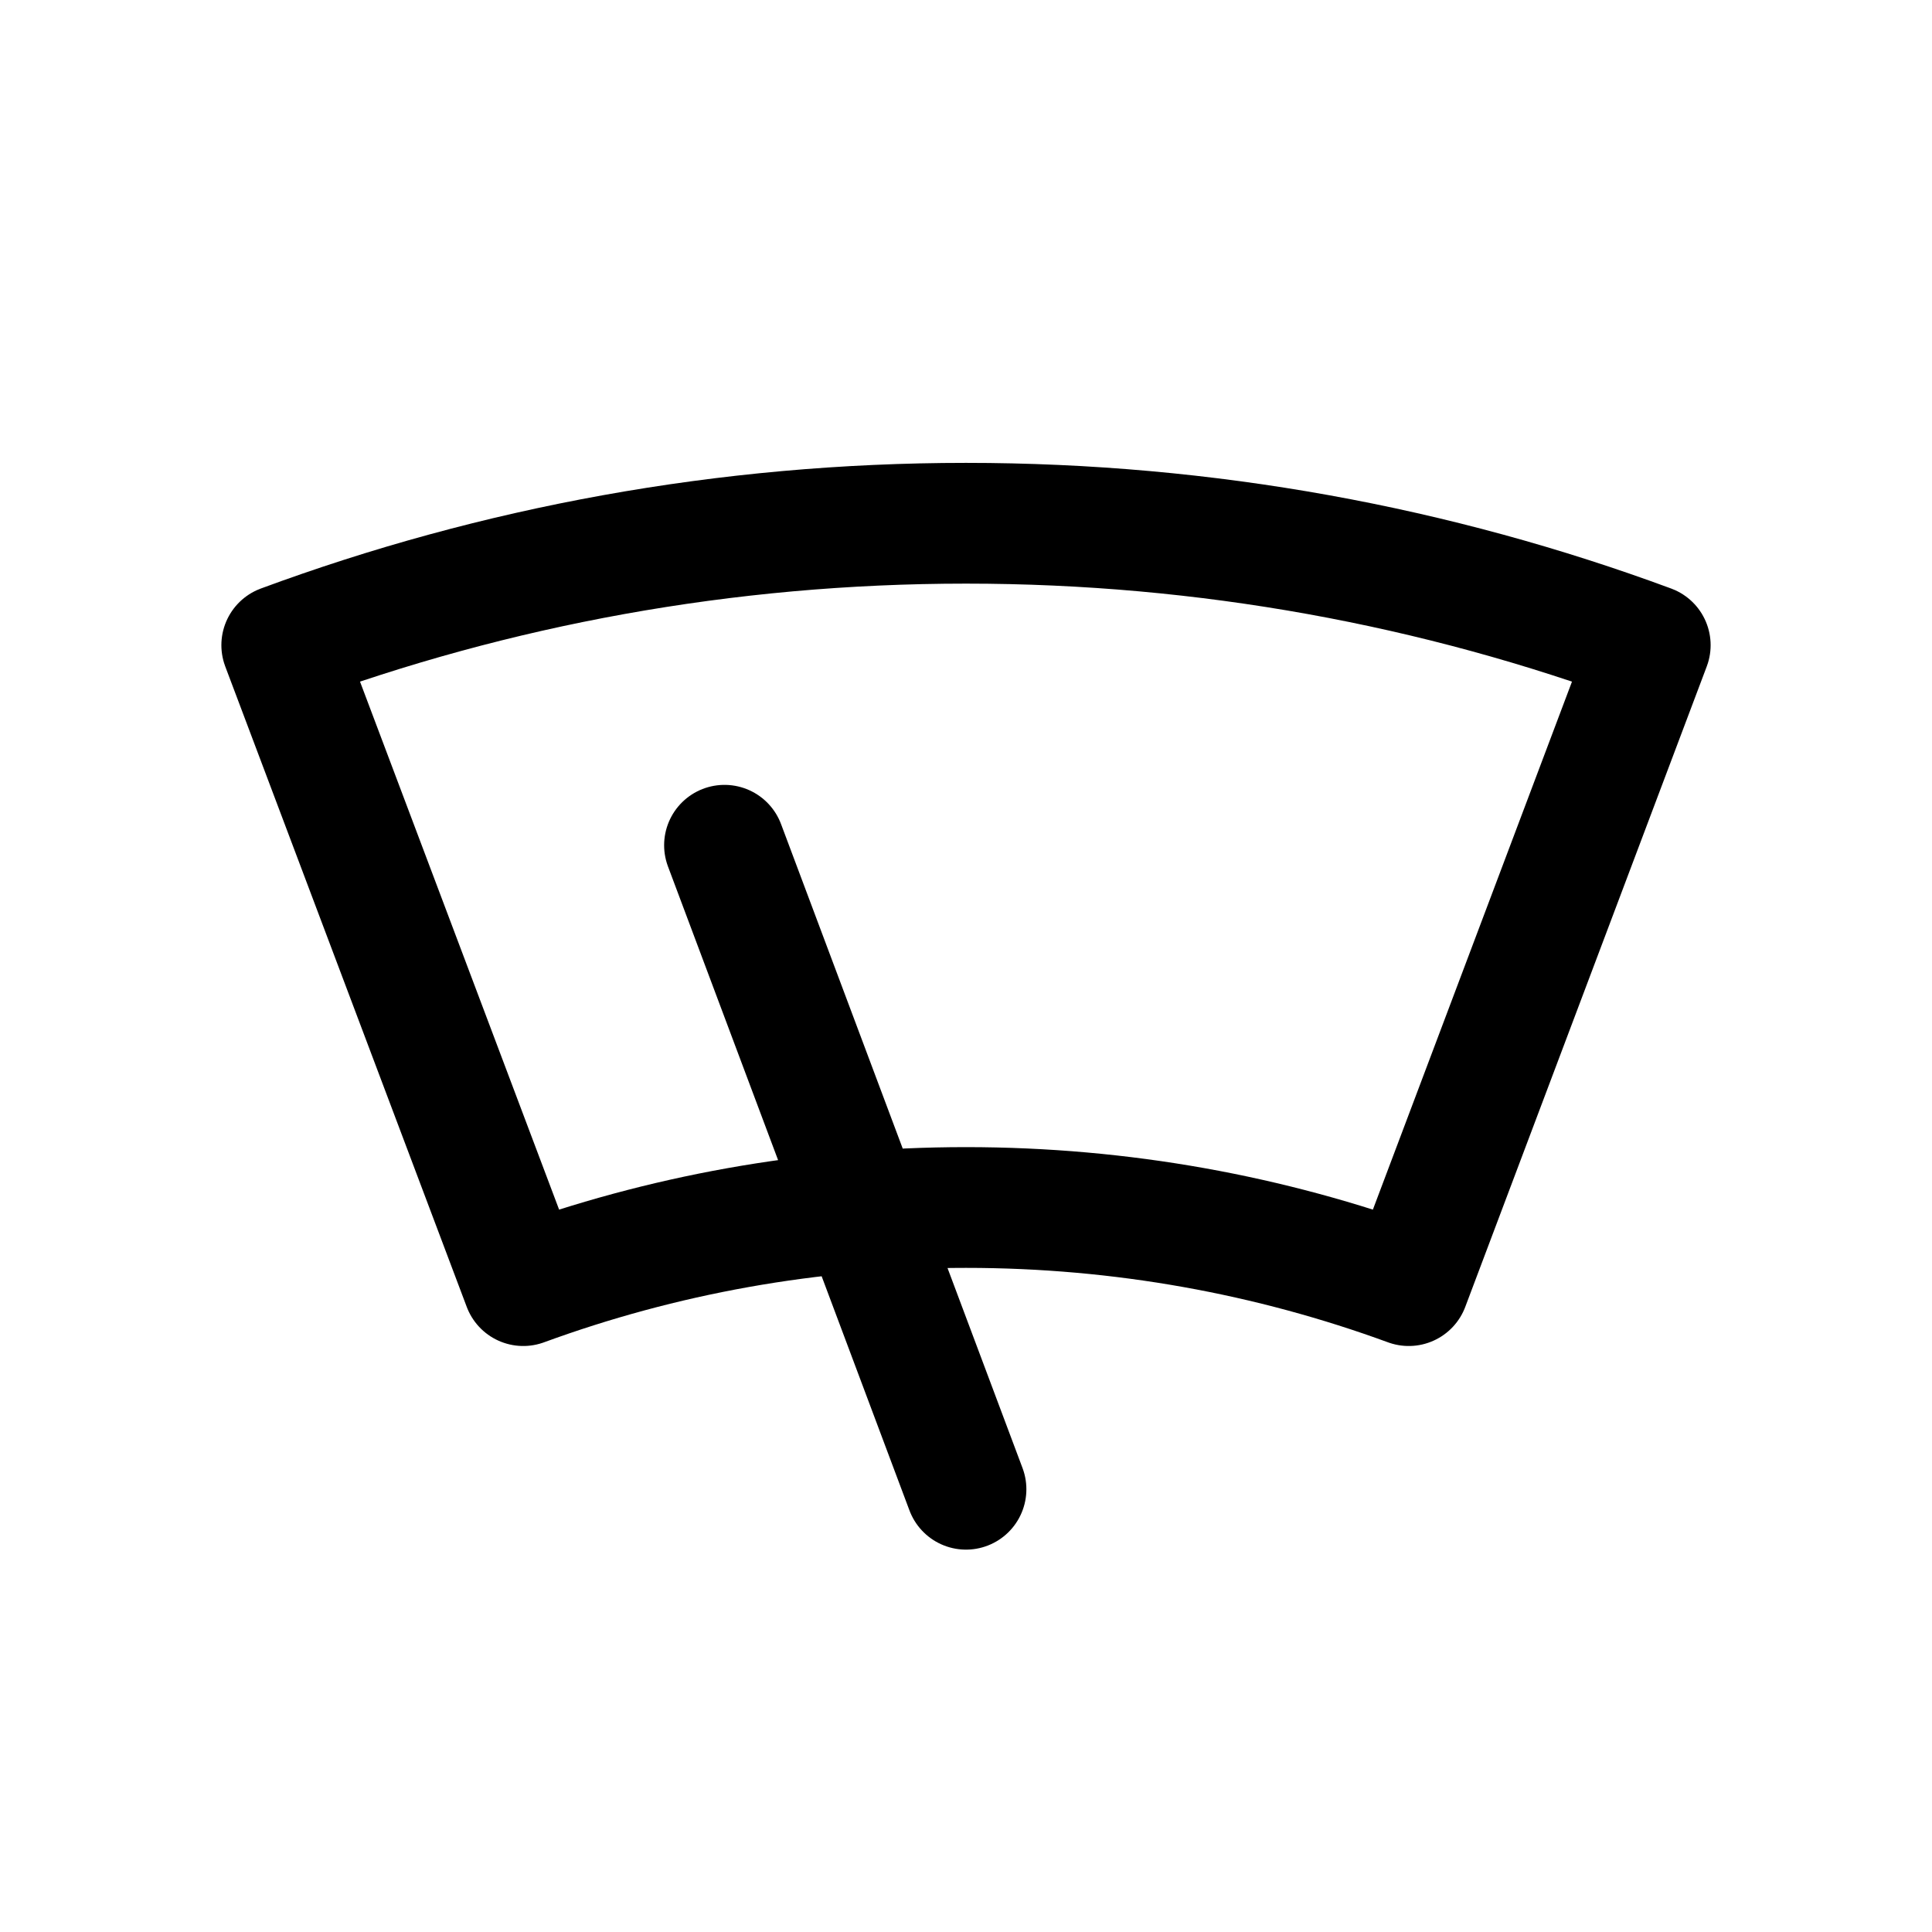 <svg width="48" height="48" viewBox="0 0 48 48" fill="none" xmlns="http://www.w3.org/2000/svg">
<path d="M18 21L24 37M24 30C20.135 30 16.43 30.685 13 31.941L7 16.029C12.296 14.07 18.023 13 24 13C29.977 13 35.704 14.07 41 16.029L35 31.941C31.57 30.685 27.865 30 24 30Z" stroke="#000000" stroke-width="3" stroke-linecap="round" stroke-linejoin="round"/>
</svg>
